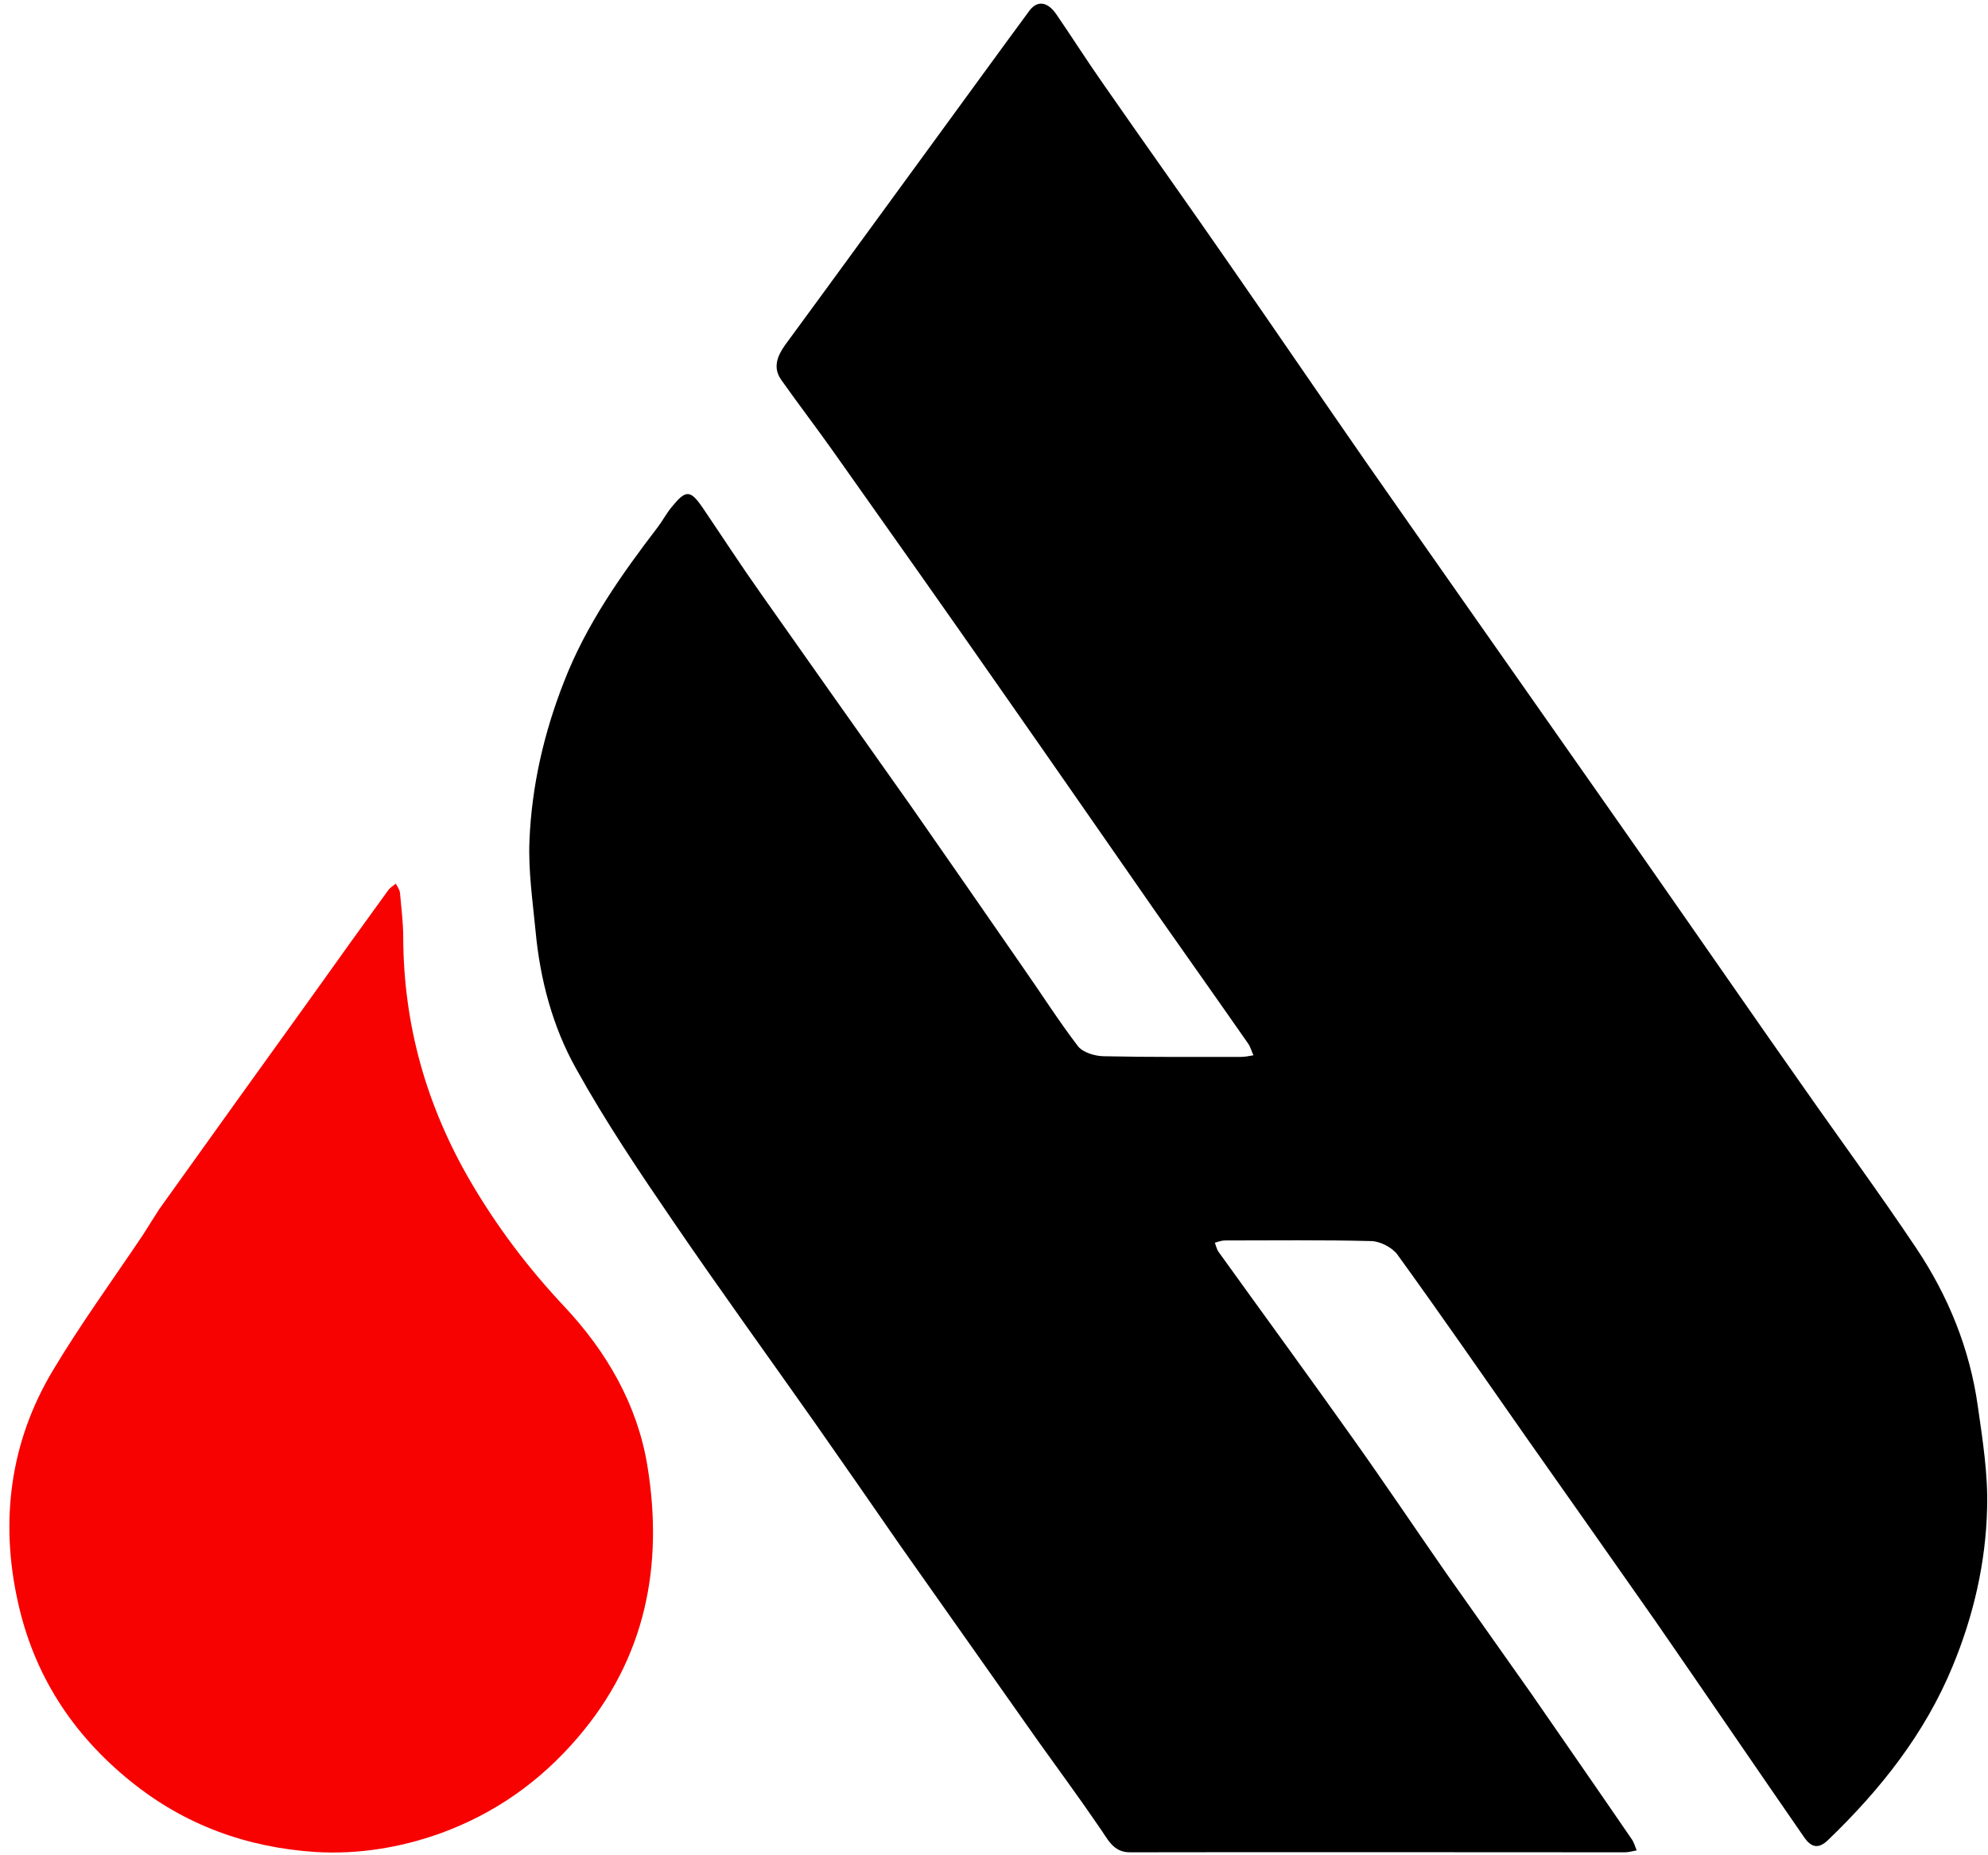 <?xml version="1.0" encoding="utf-8"?>
<!DOCTYPE svg PUBLIC "-//W3C//DTD SVG 1.1//EN" "http://www.w3.org/Graphics/SVG/1.1/DTD/svg11.dtd">

<svg version="1.1" id="Contours" xmlns="http://www.w3.org/2000/svg" xmlns:xlink="http://www.w3.org/1999/xlink" x="0px" y="0px" width="617.272" height="575.934" viewBox="0 0 617.272 575.934" xml:space="preserve" stroke="black" fill="none" stroke-linecap='round' stroke-linejoin='round'>
<desc xmlns:shape="http://adobe.com/products/shape">
</desc>
<path d='M341.2 567.2 C335.0 558.1 328.7 549.6 322.5 540.9 C308.2 520.7 294.0 500.4 279.7 480.2 C270.9 467.5 262.1 454.8 253.2 442.1 C238.5 421.2 223.5 400.5 209.1 379.4 C198.5 363.9 188.0 348.3 178.9 331.9 C171.6 318.9 167.7 304.2 166.3 289.2 C165.4 279.8 164.0 270.4 164.4 261.0 C165.1 244.0 168.9 227.5 175.2 211.5 C182.1 193.8 192.9 178.5 204.3 163.6 C205.8 161.6 207.0 159.3 208.6 157.4 C212.9 152.1 214.3 152.1 218.0 157.4 C224.1 166.4 230.0 175.5 236.3 184.4 C251.7 206.3 267.2 228.2 282.7 250.1 C294.3 266.7 305.7 283.2 317.2 299.8 C323.1 308.2 328.6 316.9 334.8 325.0 C336.4 326.9 340.1 328.0 342.9 328.0 C357.0 328.3 371.2 328.2 385.4 328.2 C386.7 328.2 387.9 327.9 389.2 327.7 C388.6 326.5 388.3 325.1 387.5 324.0 C378.1 310.5 368.6 297.1 359.2 283.7 C343.2 260.7 327.2 237.6 311.1 214.6 C293.8 189.8 276.3 165.0 258.8 140.3 C253.5 132.8 247.9 125.5 242.6 118.0 C239.9 114.2 241.3 110.6 243.8 107.1 C260.1 84.9 276.3 62.6 292.6 40.3 C301.6 28.0 310.5 15.7 319.5 3.5 C322.0 0.0 325.3 0.4 328.1 4.6 C332.9 11.6 337.4 18.7 342.3 25.7 C355.5 44.7 369.0 63.6 382.2 82.7 C396.3 103.0 410.2 123.4 424.3 143.7 C443.0 170.5 461.8 197.2 480.5 223.9 C493.8 242.9 507.2 261.9 520.4 280.9 C533.4 299.5 546.3 318.2 559.4 336.8 C571.2 353.7 583.5 370.4 595.0 387.6 C604.9 402.4 611.6 418.8 614.1 436.6 C615.6 447.1 617.3 457.8 617.0 468.3 C616.6 485.2 612.8 501.7 606.3 517.4 C597.6 538.5 583.8 555.8 567.6 571.4 C564.5 574.4 562.3 573.5 560.3 570.7 C544.8 548.3 529.5 525.8 514.0 503.4 C500.7 484.4 487.3 465.4 474.0 446.5 C460.7 427.5 447.5 408.4 433.9 389.6 C432.3 387.4 428.6 385.5 425.9 385.4 C410.7 385.0 395.5 385.2 380.4 385.2 C379.3 385.2 378.3 385.6 377.2 385.9 C377.6 386.9 377.8 388.0 378.4 388.8 C392.2 408.0 406.1 427.0 419.8 446.3 C429.7 460.2 439.3 474.5 449.1 488.6 C457.8 501.0 466.6 513.3 475.3 525.7 C485.8 540.9 496.3 556.0 506.7 571.2 C507.4 572.2 507.7 573.5 508.2 574.6 C507.0 574.8 505.8 575.2 504.5 575.2 C453.4 575.2 402.2 575.1 351.0 575.2 C345.5 575.3 343.9 570.9 341.2 567.2 ' fill ="#000000" stroke="none"/>
<path d='M49.5 375.4 C65.6 352.9 81.5 330.7 97.5 308.5 C105.1 297.8 112.8 287.1 120.5 276.5 C121.1 275.6 122.1 275.1 122.9 274.4 C123.4 275.3 124.1 276.3 124.2 277.3 C124.6 281.9 125.2 286.5 125.2 291.1 C125.3 318.3 132.4 343.4 146.1 366.9 C154.4 381.1 164.1 393.9 175.3 405.8 C188.4 419.8 197.9 436.2 201.0 455.1 C206.1 486.2 200.5 515.1 179.2 539.8 C167.5 553.4 153.4 563.3 136.5 569.4 C124.1 573.8 111.1 575.9 97.9 575.1 C76.7 573.7 57.4 566.8 40.5 553.1 C22.3 538.4 10.4 519.8 5.5 497.2 C0.0 472.3 3.1 447.8 16.4 425.6 C25.0 411.2 34.9 397.6 44.3 383.6 C46.0 381.0 47.6 378.3 49.5 375.4 ' fill="#f70201" stroke="none"/>

</svg>